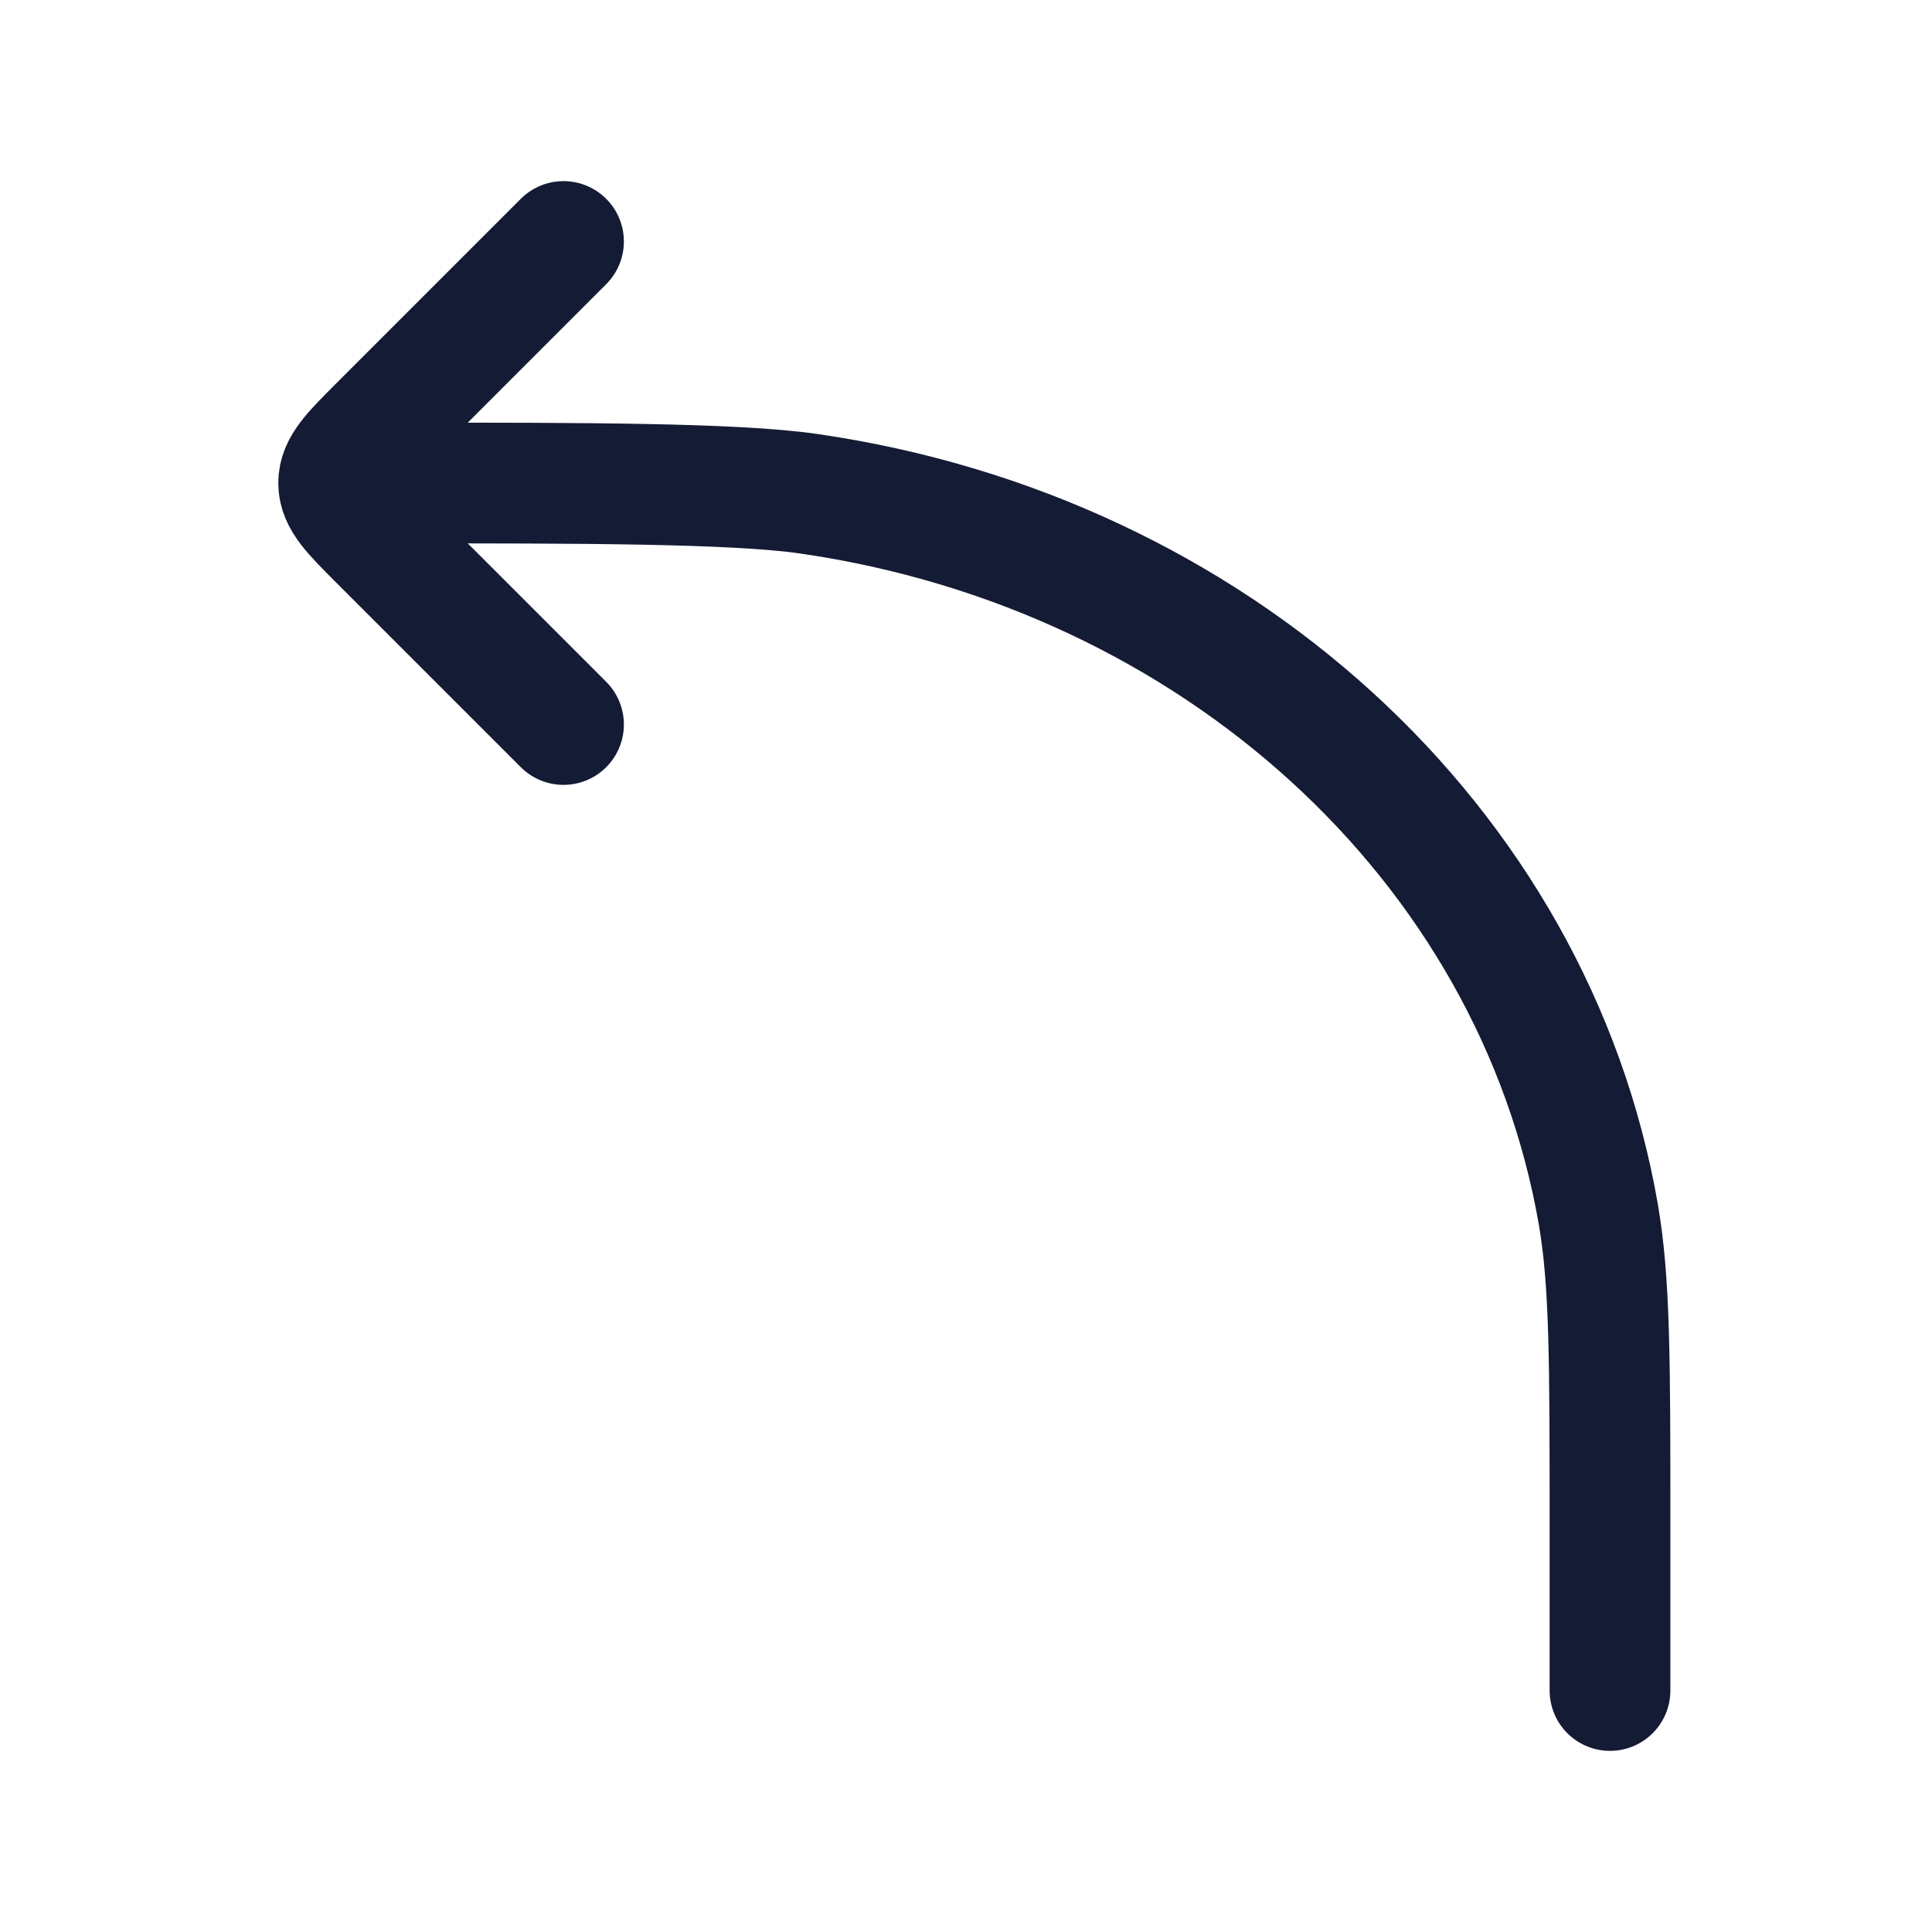 <svg width="24" height="24" viewBox="0 0 24 24" fill="none" xmlns="http://www.w3.org/2000/svg">
<path d="M20 21V18.923C20 16.922 20 15.922 19.855 15.085C19.055 10.476 15.093 6.862 10.043 6.133C9.125 6 7.193 6 5 6" stroke="#141B34" stroke-width="1.5" stroke-linecap="round" stroke-linejoin="round"/>
<path d="M7 9L4.707 6.707C4.374 6.374 4.207 6.207 4.207 6C4.207 5.793 4.374 5.626 4.707 5.293L7 3" stroke="#141B34" stroke-width="1.5" stroke-linecap="round" stroke-linejoin="round"/>
</svg>
